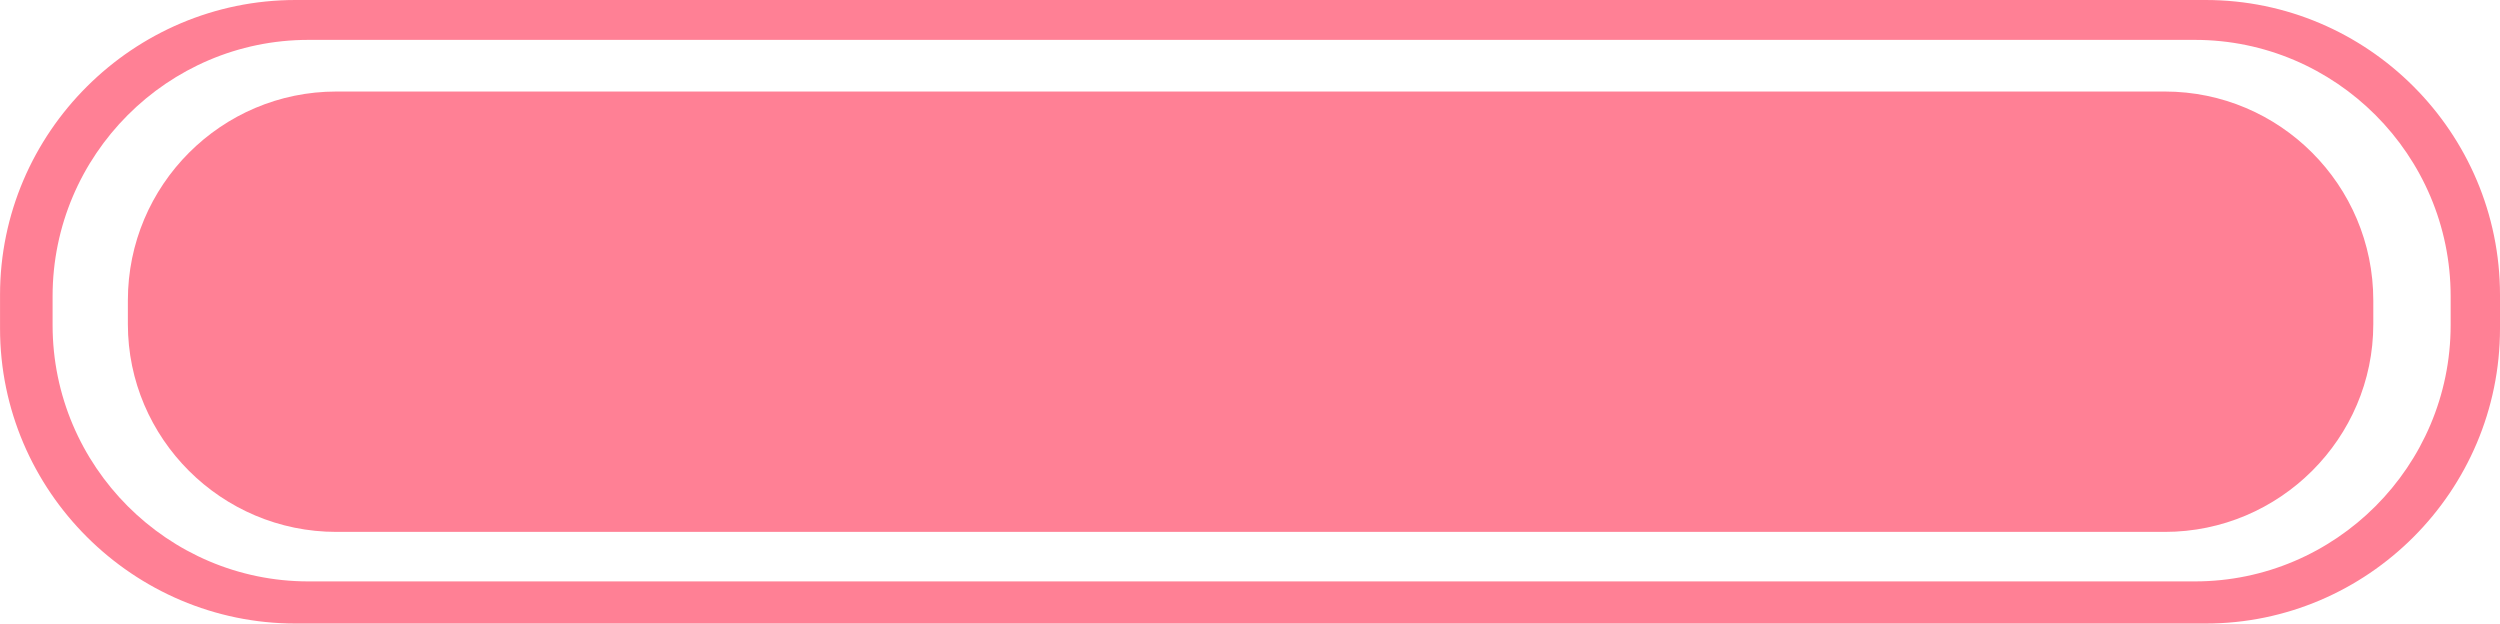 <?xml version="1.0" encoding="utf-8"?>
<!-- Generator: Adobe Illustrator 16.0.4, SVG Export Plug-In . SVG Version: 6.00 Build 0)  -->
<!DOCTYPE svg PUBLIC "-//W3C//DTD SVG 1.1//EN" "http://www.w3.org/Graphics/SVG/1.1/DTD/svg11.dtd">
<svg version="1.1" id="Слой_1" xmlns="http://www.w3.org/2000/svg" xmlns:xlink="http://www.w3.org/1999/xlink" x="0px" y="0px"
	 width="66.455px" height="16.574px" viewBox="386.849 290.232 66.455 16.574"
	 enable-background="new 386.849 290.232 66.455 16.574" xml:space="preserve">
<path fill="#FF8095" d="M445.476,290.232h-50.771c-4.313,0-7.856,3.521-7.855,7.841v0.89c0,4.323,3.543,7.844,7.855,7.844h50.771
	c4.31,0,7.828-3.522,7.828-7.844v-0.89C453.304,293.753,449.788,290.232,445.476,290.232z M451.992,298.875
	c0,3.749-3.057,6.812-6.8,6.812h-50.145c-3.741,0-6.8-3.062-6.8-6.812v-0.771c0-3.75,3.058-6.812,6.8-6.812h50.145
	c3.743,0,6.8,3.062,6.8,6.812V298.875z"/>
<path fill="#FF8095" d="M395.791,292.665h48.602c3.058,0,5.543,2.487,5.543,5.552v0.633c0,3.03-2.485,5.521-5.543,5.521h-48.602
	c-3.061,0-5.543-2.489-5.543-5.521v-0.633C390.248,295.154,392.732,292.665,395.791,292.665L395.791,292.665z"/>
</svg>
